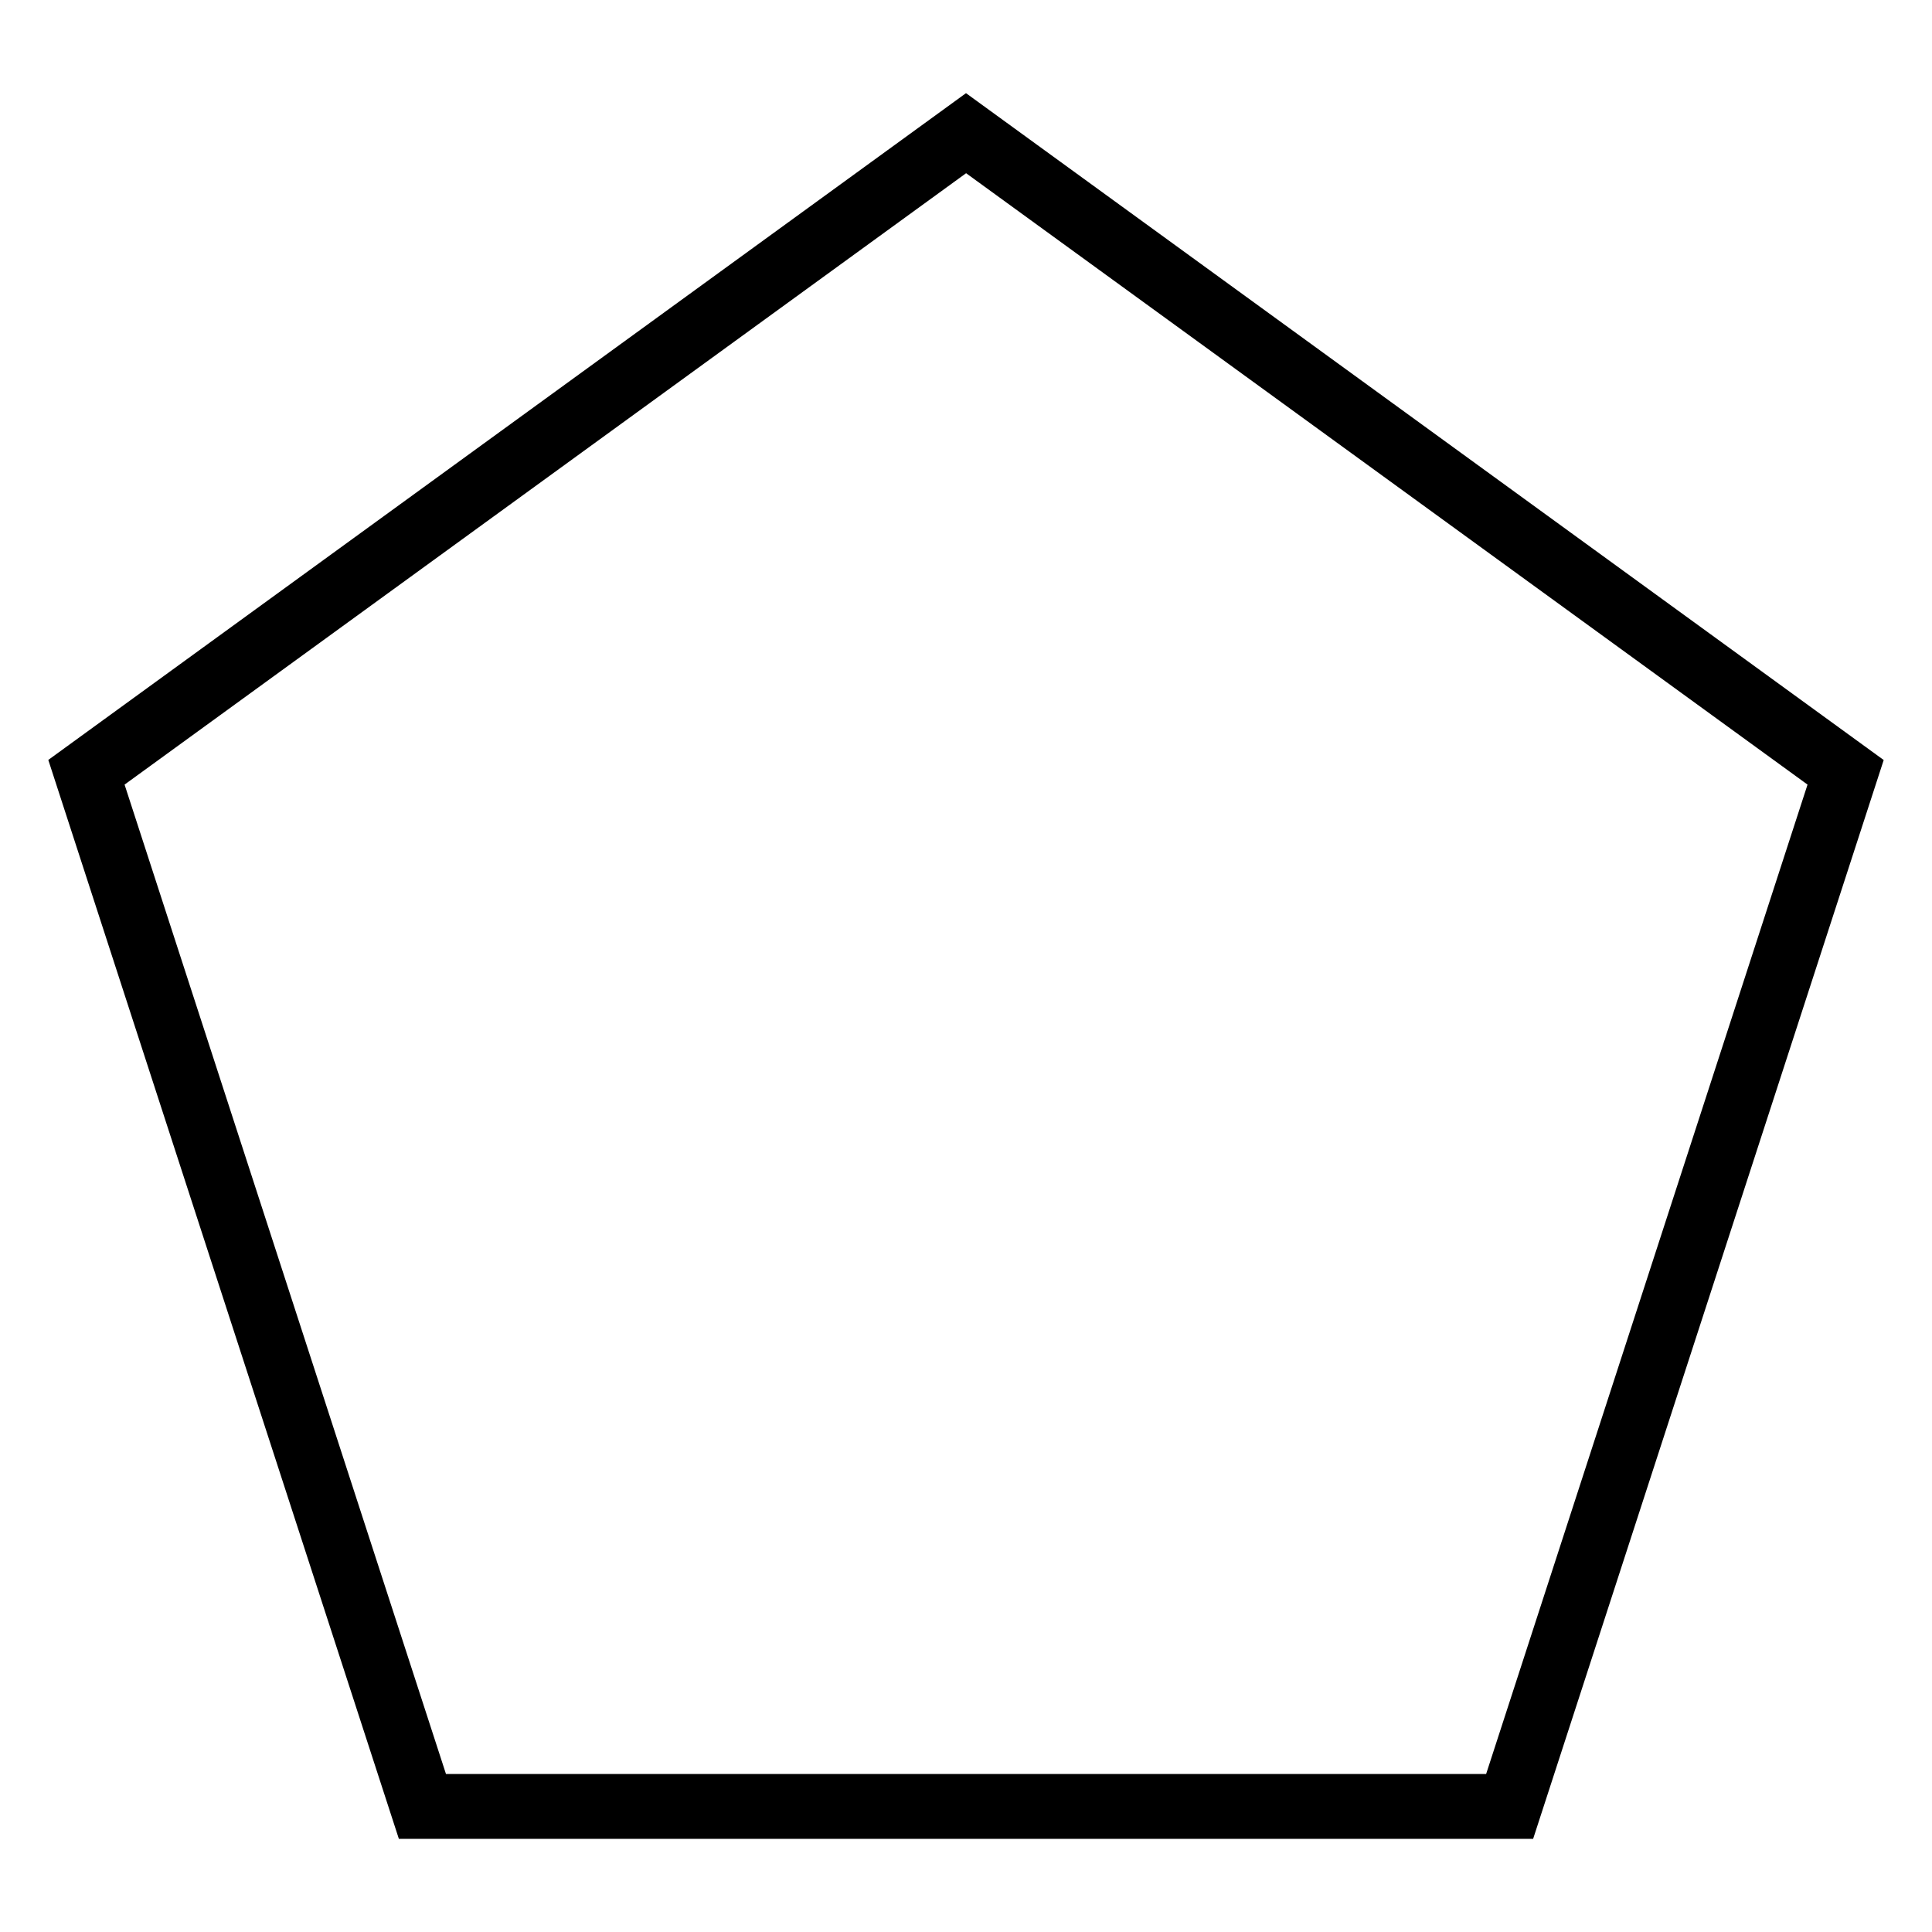<?xml version="1.0" encoding="UTF-8" standalone="no"?>
<svg
   xmlns:dc="http://purl.org/dc/elements/1.1/"
   xmlns:cc="http://creativecommons.org/ns#"
   xmlns:rdf="http://www.w3.org/1999/02/22-rdf-syntax-ns#"
   xmlns:svg="http://www.w3.org/2000/svg"
   xmlns="http://www.w3.org/2000/svg"
   xmlns:sodipodi="http://sodipodi.sourceforge.net/DTD/sodipodi-0.dtd"
   xmlns:inkscape="http://www.inkscape.org/namespaces/inkscape"
   width="1000px"
   height="1000px"
   viewBox="0 0 1000 1000"
   version="1.1"
   id="svg2"
   inkscape:version="0.48.4 r9939"
   sodipodi:docname="template3.svg">
  <defs
     id="defs9" />
  <sodipodi:namedview
     pagecolor="#ffffff"
     bordercolor="#666666"
     borderopacity="1"
     objecttolerance="10"
     gridtolerance="10"
     guidetolerance="10"
     inkscape:pageopacity="0"
     inkscape:pageshadow="2"
     inkscape:window-width="1280"
     inkscape:window-height="985"
     id="namedview7"
     showgrid="false"
     inkscape:zoom="0.236"
     inkscape:cx="116.52542"
     inkscape:cy="502.11864"
     inkscape:window-x="-2"
     inkscape:window-y="16"
     inkscape:window-maximized="1"
     inkscape:current-layer="svg2" />
  <path
     inkscape:connector-curvature="0"
     id="path5"
     d="m 793.55,951.778 -587.1,0 L 25,393.336 500,48.222 975,393.389 z m -562.717,-33.567 538.386,0 L 935.575,406.108 500.053,89.653 64.478,406.108 z"
     sodipodi:nodetypes="cccccccccccc" />
</svg>

